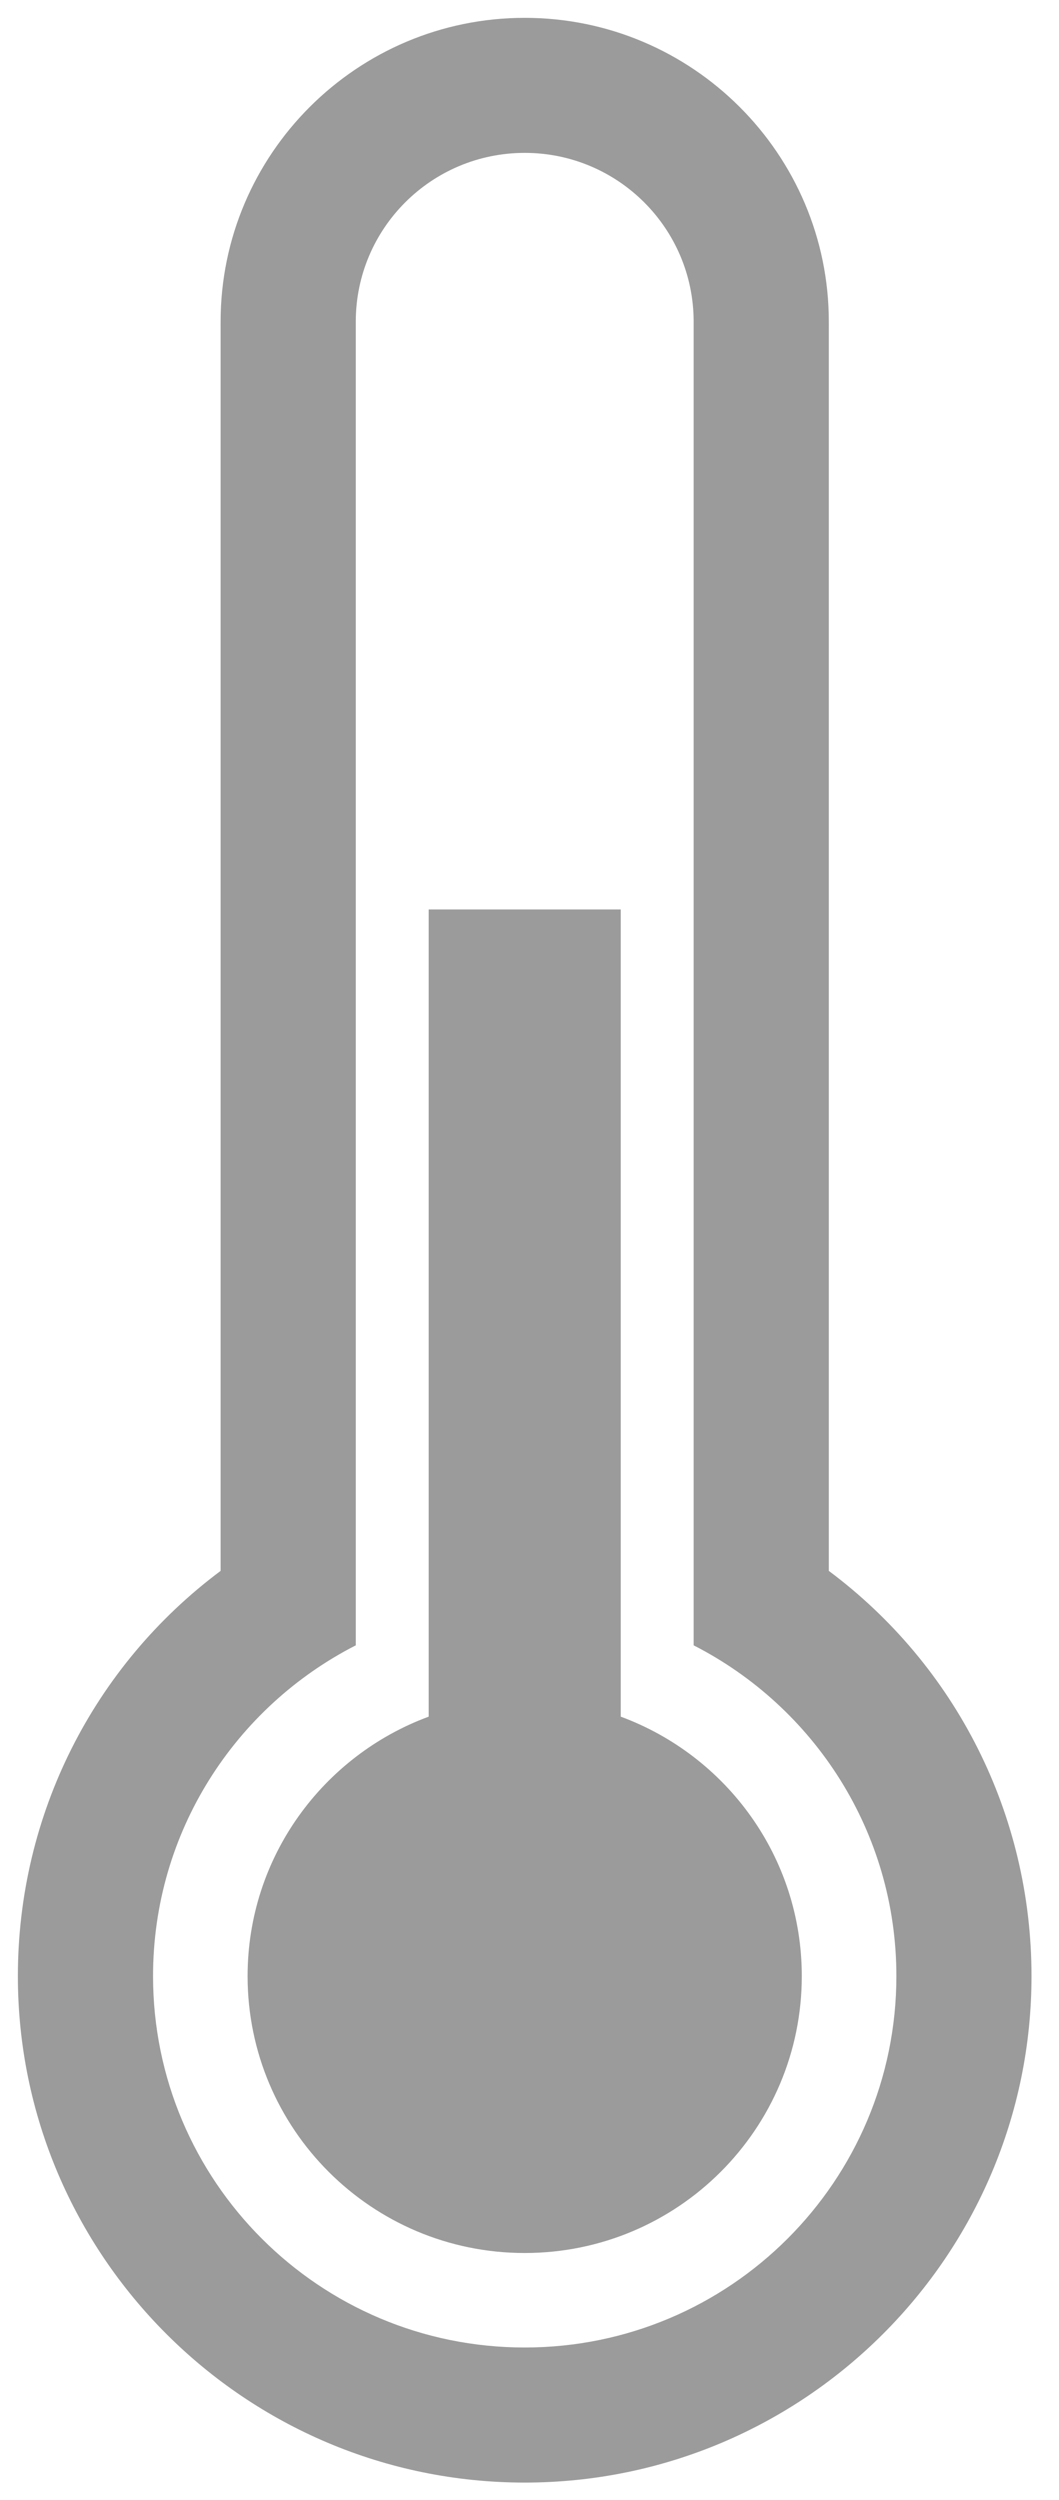 <?xml version="1.0" encoding="UTF-8" standalone="no"?>
<svg width="25px" height="59px" viewBox="0 0 25 59" version="1.1" xmlns="http://www.w3.org/2000/svg" xmlns:xlink="http://www.w3.org/1999/xlink">
    <!-- Generator: Sketch 40 (33762) - http://www.bohemiancoding.com/sketch -->
    <title>Group</title>
    <desc>Created with Sketch.</desc>
    <defs></defs>
    <g id="DESKTOP" stroke="none" stroke-width="1" fill="none" fill-rule="evenodd">
        <g id="THE-ISSUE---HEALTH-&amp;-CLIMATE-IMACTS" transform="translate(-302, -3365)" fill="#9B9B9B">
            <g id="SOCIETAL-IMPACT" transform="translate(-2, 3006)">
                <g id="Group" transform="translate(114, 298)">
                    <g id="Group-6" transform="translate(0.14, 0)">
                        <g id="1473400819_temperature-mid" transform="translate(189.526, 61.015)">
                            <g id="Group">
                                <path d="M19.9,37.058 L19.9,7.577 C19.9,3.623 16.679,0.406 12.721,0.406 C8.762,0.406 5.542,3.623 5.542,7.577 L5.542,37.058 C2.549,39.292 0.756,42.802 0.756,46.621 C0.756,53.212 6.123,58.574 12.721,58.574 C19.318,58.574 24.685,53.212 24.685,46.621 C24.685,42.802 22.893,39.292 19.9,37.058 L19.9,37.058 Z M12.721,55.386 C7.875,55.386 3.947,51.462 3.947,46.621 C3.947,43.216 5.892,40.266 8.733,38.815 L8.733,7.577 C8.733,5.377 10.518,3.593 12.721,3.593 C14.923,3.593 16.709,5.377 16.709,7.577 L16.709,38.815 C19.549,40.266 21.495,43.216 21.495,46.621 C21.495,51.462 17.566,55.386 12.721,55.386 L12.721,55.386 Z" id="Shape"></path>
                                <path d="M14.988,40.498 L14.988,21.448 L10.454,21.448 L10.454,40.498 C7.96,41.419 6.179,43.81 6.179,46.621 C6.179,50.231 9.108,53.156 12.721,53.156 C16.334,53.156 19.262,50.231 19.262,46.621 C19.262,43.81 17.482,41.419 14.988,40.498 L14.988,40.498 Z" id="Shape"></path>
                            </g>
                        </g>
                    </g>
                </g>
            </g>
        </g>
    </g>
</svg>